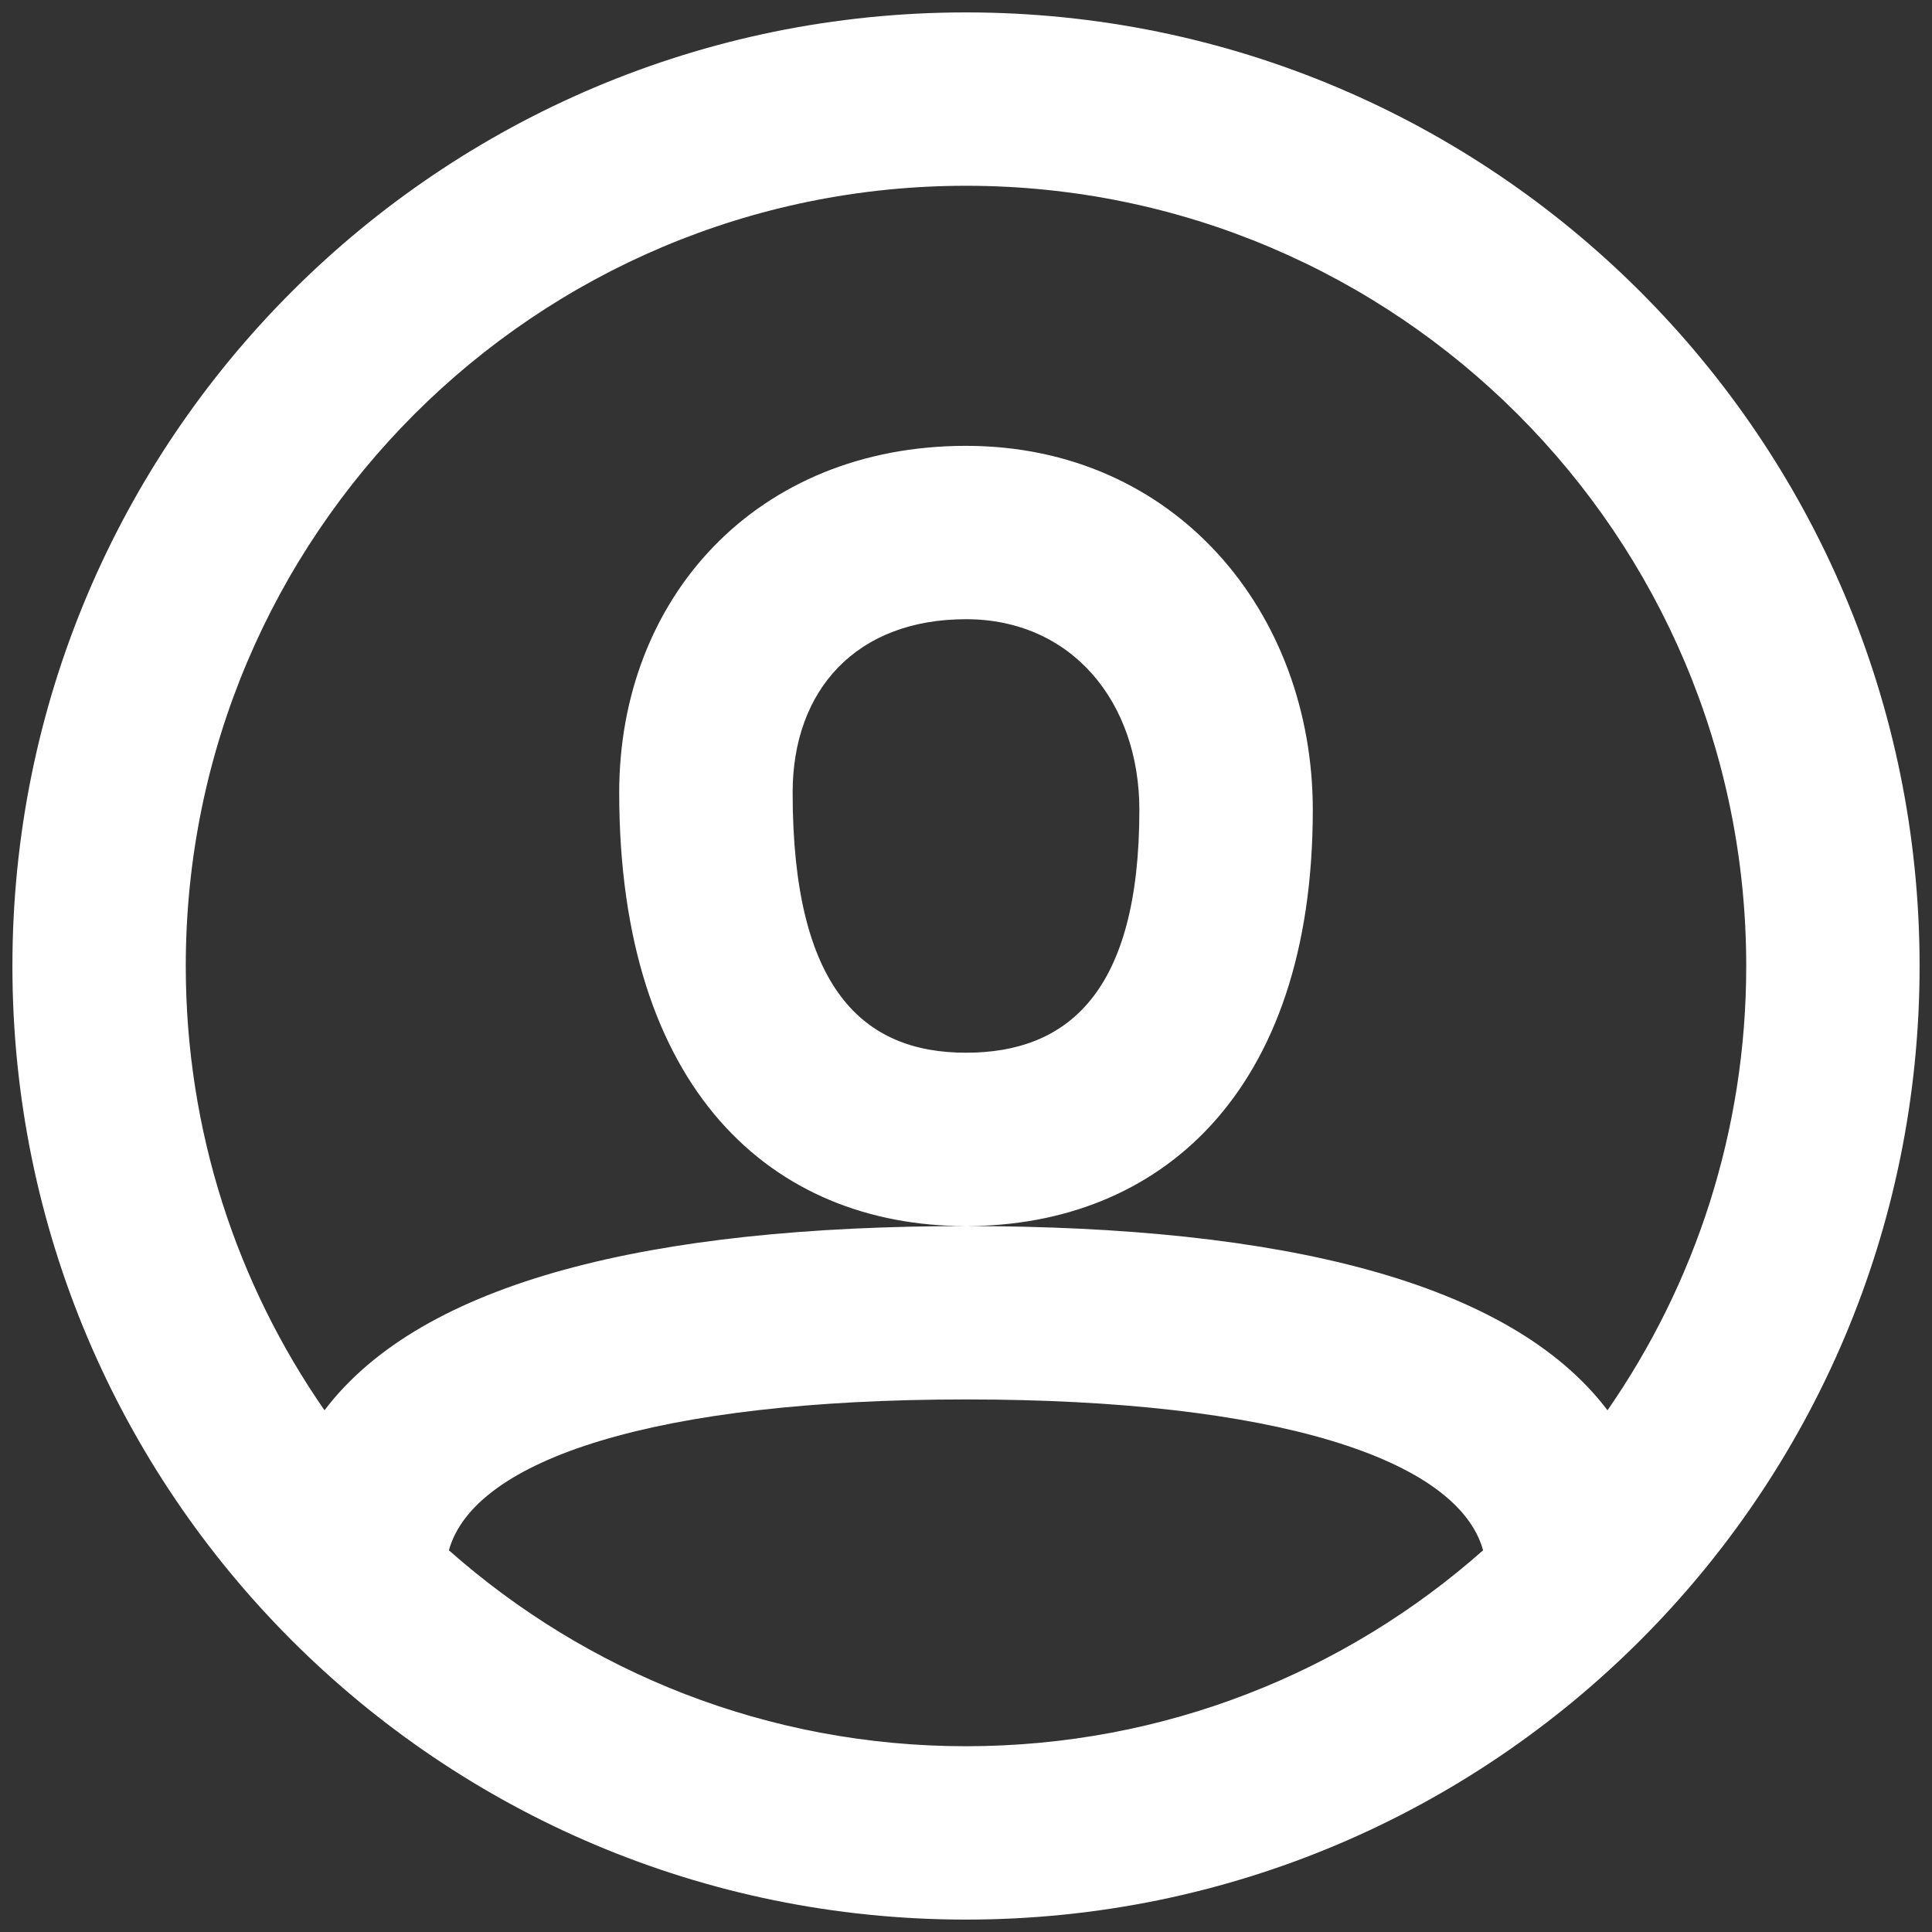 <svg width="26" height="26" viewBox="0 0 26 26" fill="none" xmlns="http://www.w3.org/2000/svg">
<rect x="0" y="0" width="26" height="26" fill="#333333" stroke="none"/>
<path fill-rule="evenodd" clip-rule="evenodd" d="M13 25.833C5.912 25.833 0.167 20.088 0.167 13C0.167 5.912 5.912 0.167 13 0.167C20.088 0.167 25.833 5.912 25.833 13C25.833 20.088 20.088 25.833 13 25.833ZM21.633 18.979C22.81 17.282 23.5 15.222 23.5 13C23.5 7.201 18.799 2.5 13 2.5C7.201 2.5 2.5 7.201 2.5 13C2.5 15.222 3.19 17.282 4.367 18.979C5.68 17.244 8.766 16.5 13 16.5C17.234 16.5 20.32 17.244 21.633 18.979ZM19.959 20.863C19.617 19.635 17.164 18.833 13 18.833C8.836 18.833 6.383 19.635 6.041 20.863C7.894 22.504 10.331 23.5 13 23.5C15.669 23.5 18.106 22.504 19.959 20.863ZM13 16.5C10.388 16.5 8.333 14.665 8.333 10.667C8.333 8.048 10.176 6 13 6C15.817 6 17.667 8.242 17.667 10.9C17.667 14.726 15.588 16.5 13 16.5ZM10.667 10.667C10.667 13.314 11.621 14.167 13 14.167C14.374 14.167 15.333 13.348 15.333 10.9C15.333 9.442 14.418 8.333 13 8.333C11.523 8.333 10.667 9.285 10.667 10.667Z" fill="white"/>
</svg>
